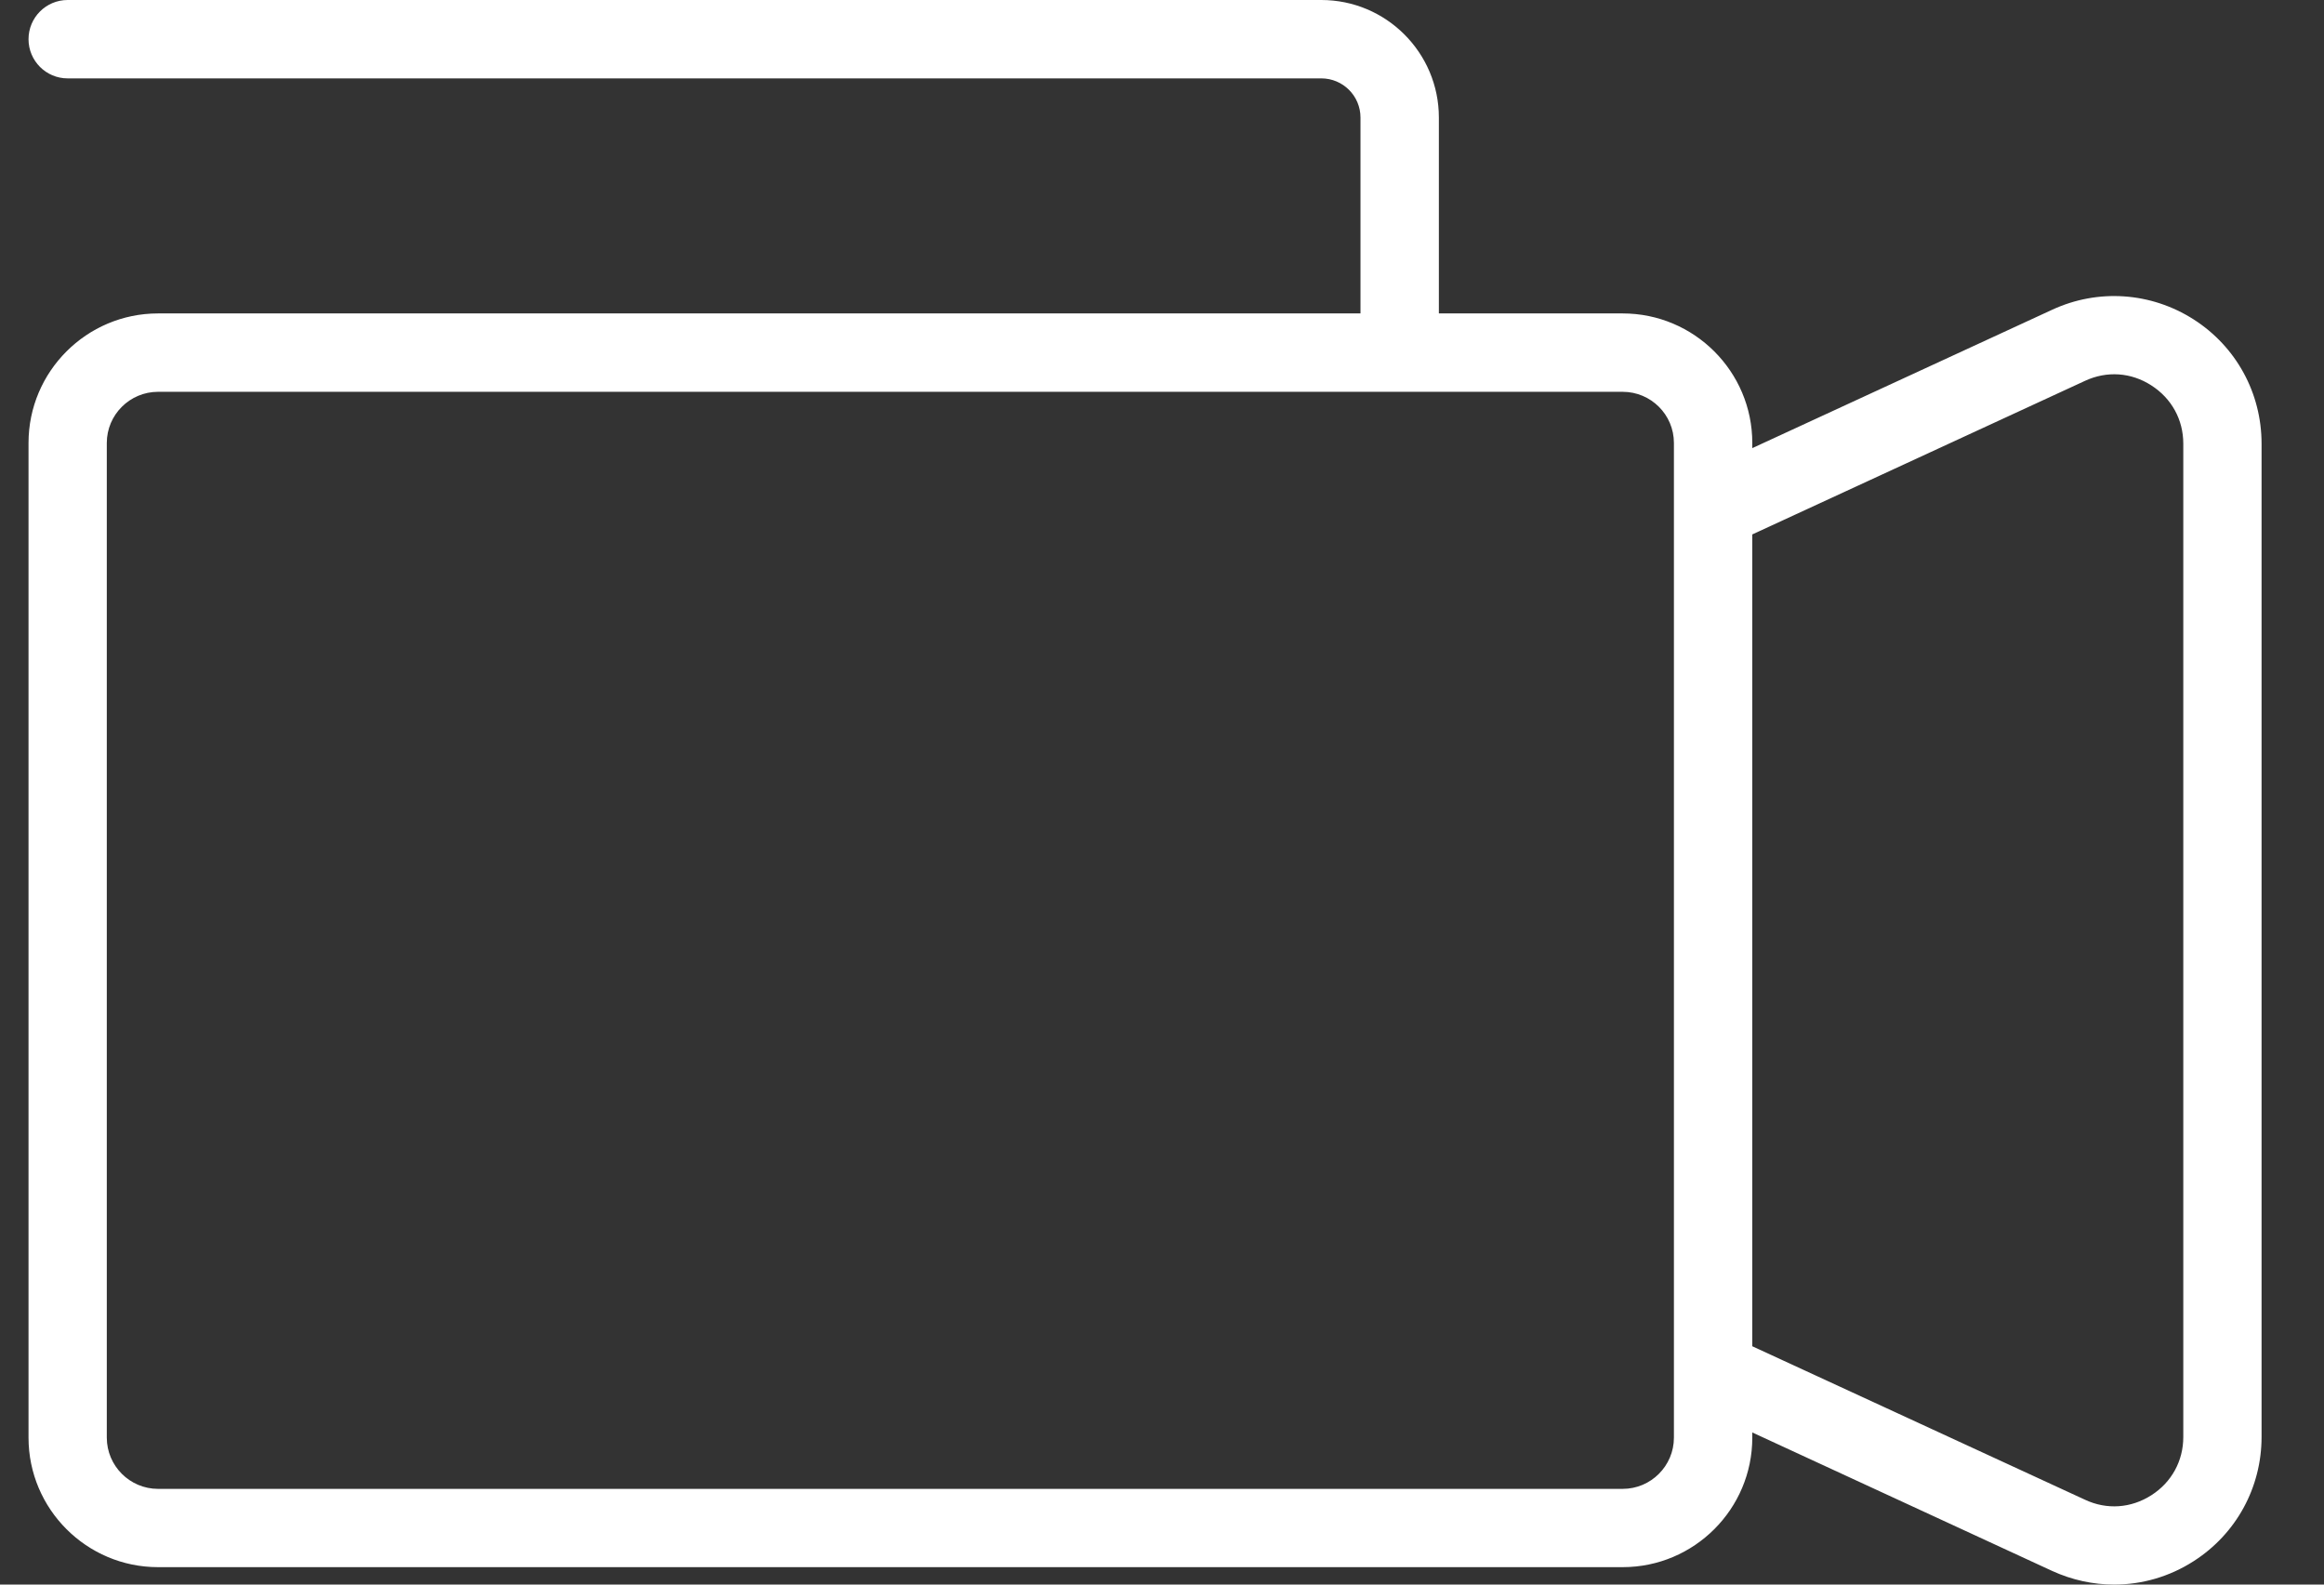 <?xml version="1.0" encoding="UTF-8"?>
<svg width="22px" height="15px" viewBox="0 0 22 15" version="1.1" xmlns="http://www.w3.org/2000/svg" xmlns:xlink="http://www.w3.org/1999/xlink">
    <rect x="0" y="0" width="22" height="15" fill="#333333" stroke="none"/>
    <!-- Generator: Sketch 44.1 (41455) - http://www.bohemiancoding.com/sketch -->
    <title>videocall</title>
    <desc>Created with Sketch.</desc>
    <defs></defs>
    <g id="Pages" stroke="none" stroke-width="1" fill="none" fill-rule="evenodd">
        <g id="3.3-Dash---Messages" transform="translate(-1196, -113)" fill-rule="nonzero" fill="#FFFFFF">
            <g id="messages" transform="translate(215, 95)">
                <g id="content-part" transform="translate(330, -2)">
                    <g id="topbar-copy" transform="translate(0, 2)">
                        <g id="btn-copy-5" transform="translate(641, 10)">
                            <path d="M30.765,11.023 C30.362,10.766 29.861,10.731 29.427,10.932 L26.588,12.242 L26.588,12.193 C26.588,11.517 26.038,10.967 25.361,10.967 L23.621,10.967 L23.621,9.113 C23.621,8.499 23.122,8 22.508,8 L10.64,8 C10.436,8 10.27,8.166 10.27,8.371 C10.27,8.576 10.436,8.742 10.64,8.742 L22.508,8.742 C22.713,8.742 22.879,8.908 22.879,9.113 L22.879,10.967 L11.496,10.967 C10.82,10.967 10.27,11.517 10.27,12.193 L10.27,21.609 C10.27,22.285 10.82,22.835 11.496,22.835 L25.361,22.835 C26.038,22.835 26.588,22.285 26.588,21.609 L26.588,21.56 L29.427,22.871 C29.615,22.957 29.815,23 30.014,23 C30.276,23 30.536,22.926 30.765,22.779 C31.169,22.521 31.409,22.081 31.409,21.603 L31.409,12.2 C31.409,11.721 31.169,11.281 30.765,11.023 Z M25.846,21.609 C25.846,21.876 25.629,22.094 25.361,22.094 L11.496,22.094 C11.229,22.094 11.011,21.876 11.011,21.609 L11.011,12.193 C11.011,11.926 11.229,11.709 11.496,11.709 L25.361,11.709 C25.629,11.709 25.846,11.926 25.846,12.193 L25.846,12.584 L25.846,21.218 L25.846,21.609 L25.846,21.609 Z M30.668,21.603 C30.668,21.83 30.557,22.032 30.366,22.154 C30.174,22.277 29.945,22.294 29.738,22.197 L26.588,20.744 L26.588,13.059 L29.738,11.605 C29.945,11.509 30.174,11.525 30.365,11.648 C30.557,11.771 30.668,11.972 30.668,12.2 L30.668,21.603 Z" id="videocall"></path>
                        </g>
                    </g>
                </g>
            </g>
        </g>
    </g>
</svg>
